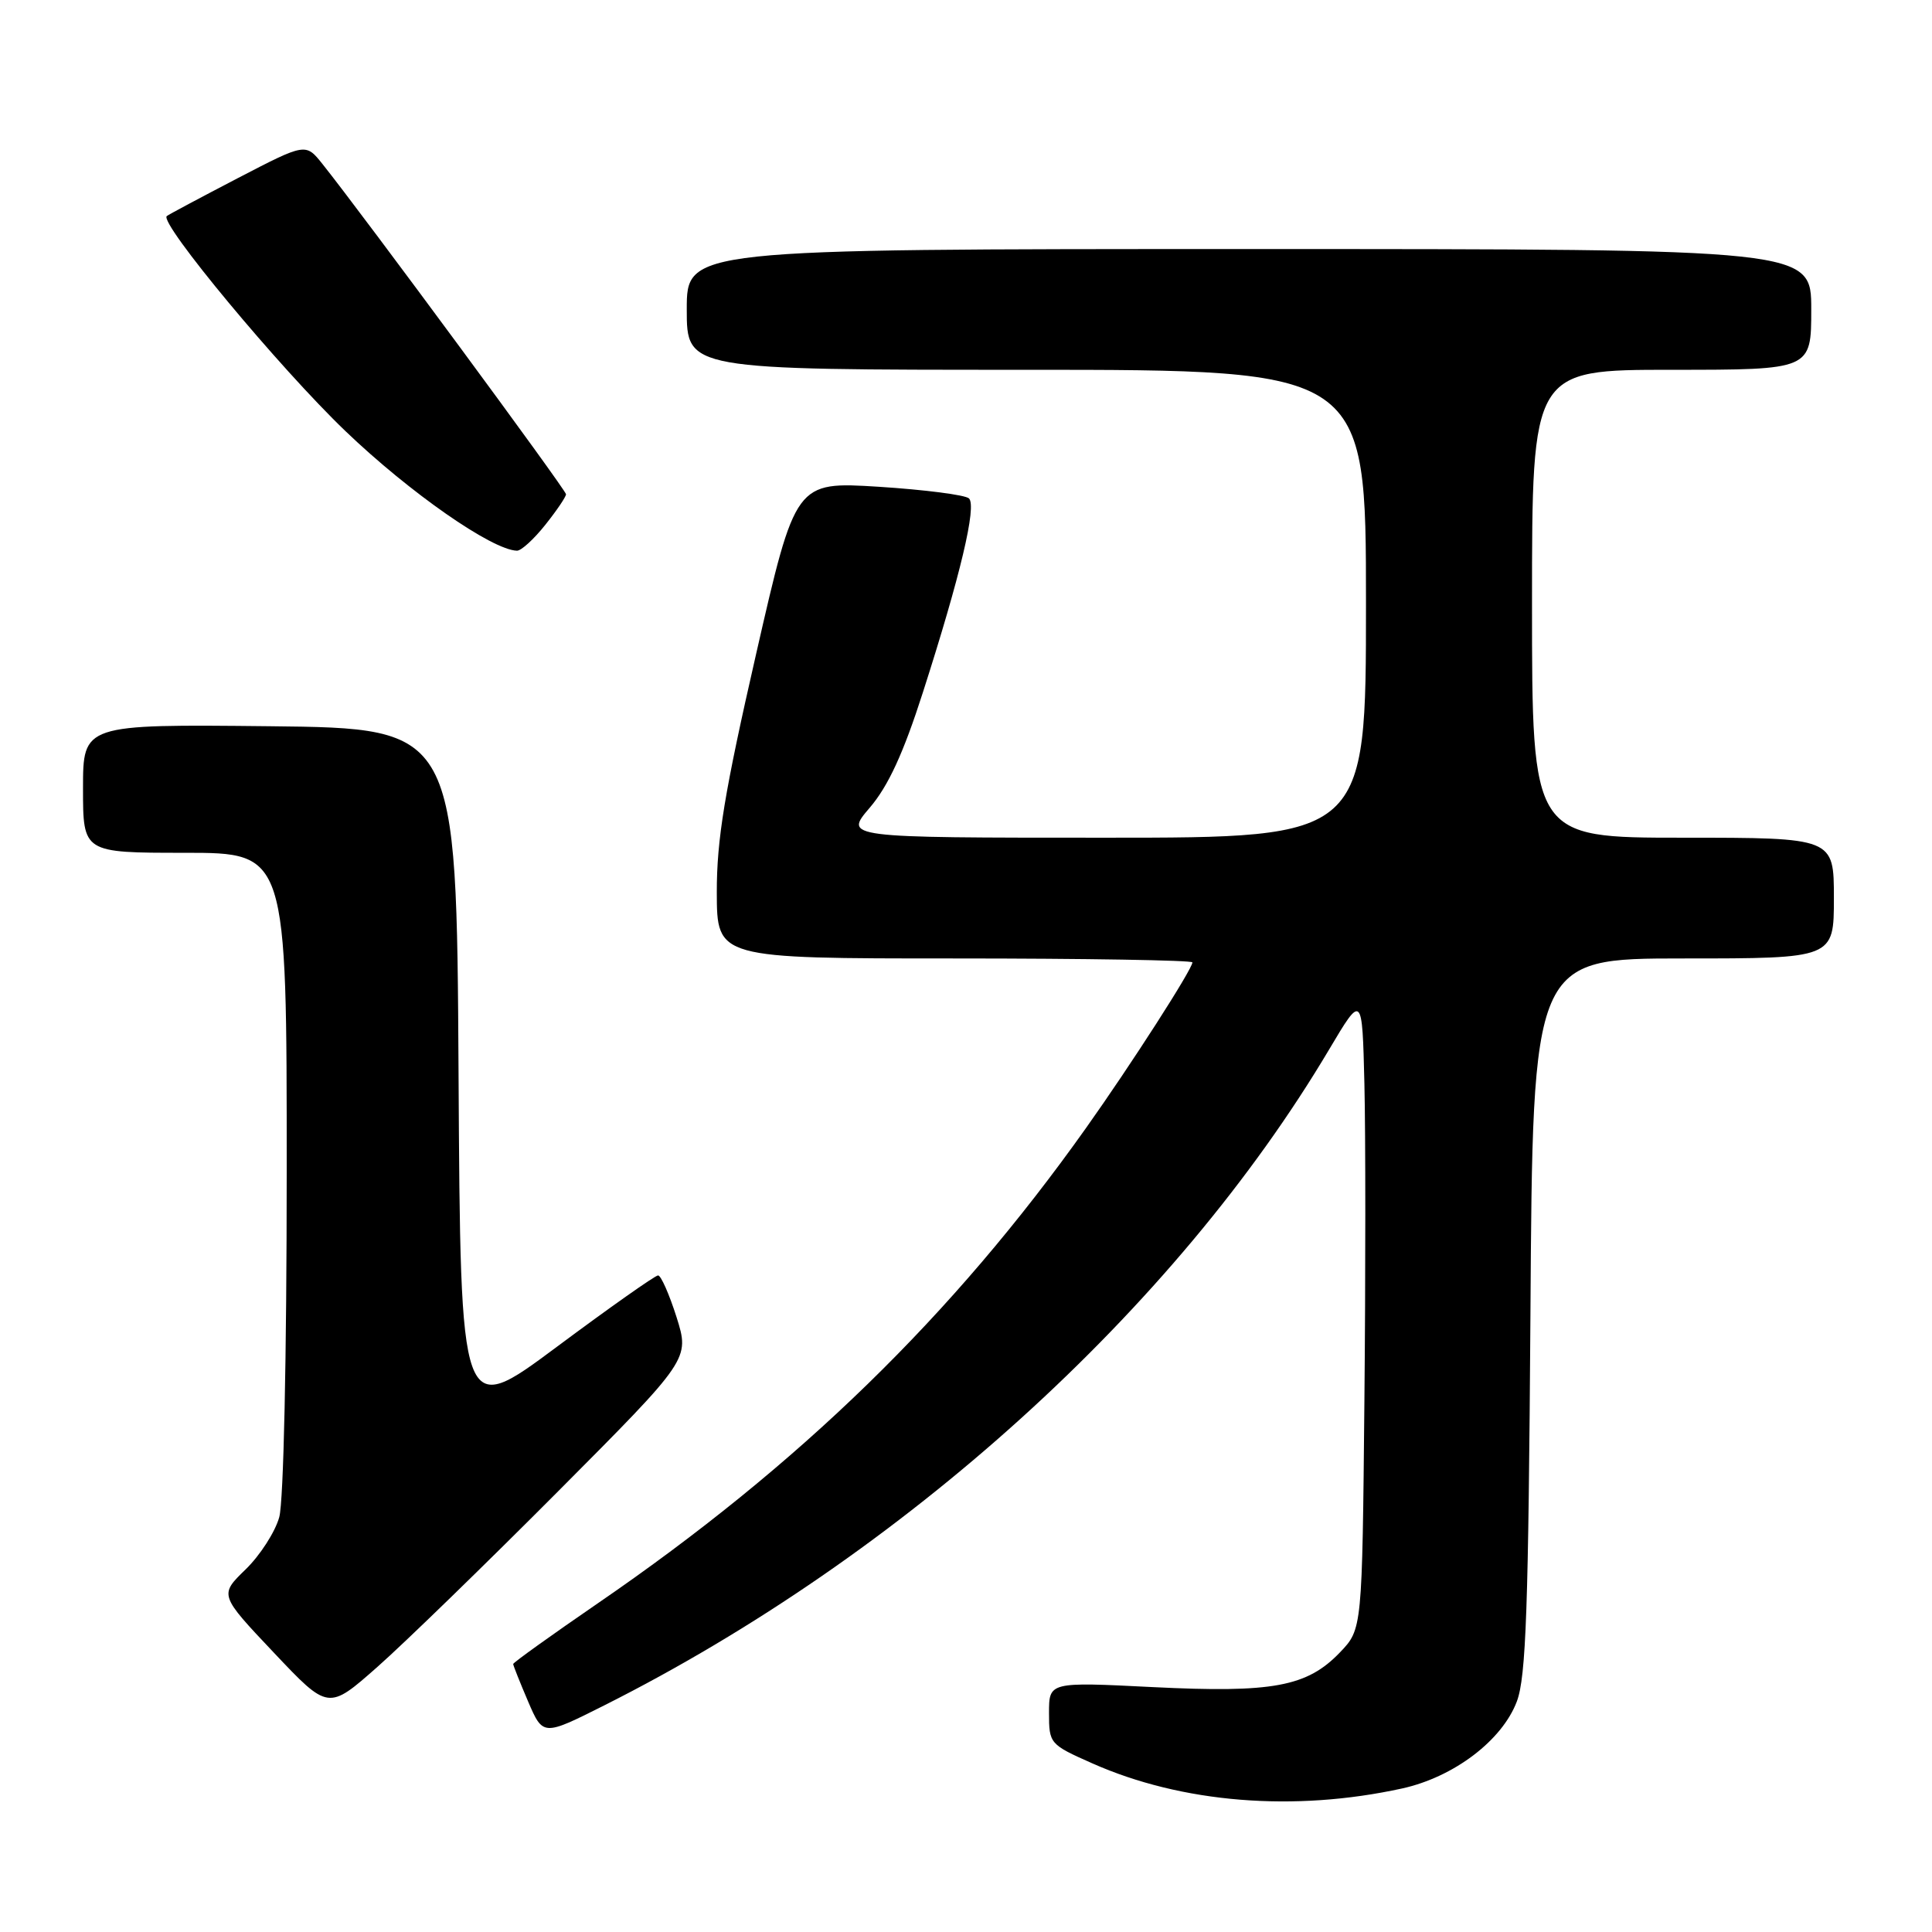 <?xml version="1.0" encoding="UTF-8" standalone="no"?>
<!DOCTYPE svg PUBLIC "-//W3C//DTD SVG 1.1//EN" "http://www.w3.org/Graphics/SVG/1.1/DTD/svg11.dtd" >
<svg xmlns="http://www.w3.org/2000/svg" xmlns:xlink="http://www.w3.org/1999/xlink" version="1.1" viewBox="0 0 256 256">
 <g >
 <path fill="currentColor"
d=" M 185.79 236.98 C 192.64 235.47 199.04 230.62 200.99 225.45 C 202.21 222.20 202.53 213.11 202.79 174.25 C 203.09 127.00 203.09 127.00 223.05 127.00 C 243.00 127.00 243.00 127.00 243.00 119.00 C 243.00 111.00 243.00 111.00 223.00 111.00 C 203.00 111.00 203.00 111.00 203.00 80.00 C 203.00 49.00 203.00 49.00 221.50 49.00 C 240.00 49.00 240.00 49.00 240.00 41.00 C 240.00 33.00 240.00 33.00 165.50 33.00 C 91.00 33.00 91.00 33.00 91.00 41.00 C 91.00 49.00 91.00 49.00 136.00 49.00 C 181.00 49.00 181.00 49.00 181.00 80.00 C 181.00 111.00 181.00 111.00 146.42 111.00 C 111.84 111.00 111.84 111.00 115.25 107.02 C 117.69 104.17 119.70 99.82 122.28 91.77 C 127.27 76.23 129.45 67.04 128.39 66.04 C 127.90 65.58 122.53 64.89 116.45 64.50 C 105.41 63.81 105.41 63.81 100.19 86.65 C 96.00 104.97 94.97 111.24 94.98 118.25 C 95.00 127.00 95.00 127.00 126.50 127.00 C 143.82 127.00 158.00 127.24 158.00 127.52 C 158.00 128.41 149.87 141.07 143.88 149.50 C 126.26 174.32 105.91 194.13 79.25 212.42 C 73.06 216.67 68.00 220.30 68.00 220.49 C 68.00 220.68 68.89 222.91 69.97 225.44 C 71.95 230.05 71.95 230.05 80.07 225.97 C 119.65 206.06 155.67 173.48 176.10 139.09 C 180.50 131.68 180.50 131.68 180.79 143.59 C 180.95 150.14 180.95 169.08 180.79 185.69 C 180.50 215.87 180.50 215.87 177.55 218.95 C 173.19 223.50 168.64 224.34 152.75 223.55 C 139.00 222.86 139.00 222.86 139.00 226.98 C 139.00 231.04 139.09 231.15 144.75 233.66 C 156.61 238.92 171.46 240.12 185.79 236.98 Z  M 73.95 197.61 C 91.39 180.09 91.39 180.09 89.65 174.54 C 88.68 171.49 87.58 169.00 87.20 169.00 C 86.81 169.00 80.76 173.27 73.76 178.48 C 61.02 187.96 61.02 187.96 60.76 142.23 C 60.50 96.50 60.50 96.50 35.75 96.23 C 11.00 95.97 11.00 95.97 11.00 104.48 C 11.00 113.00 11.00 113.00 24.50 113.00 C 38.00 113.00 38.00 113.00 37.99 155.25 C 37.99 179.89 37.58 198.98 37.00 201.04 C 36.46 202.99 34.45 206.11 32.54 207.96 C 29.06 211.34 29.06 211.34 36.28 218.98 C 43.50 226.62 43.50 226.62 50.00 220.88 C 53.58 217.72 64.35 207.25 73.95 197.61 Z  M 72.25 69.55 C 73.76 67.66 75.00 65.83 75.00 65.49 C 75.00 64.93 48.13 28.49 42.72 21.72 C 40.50 18.94 40.50 18.94 31.50 23.61 C 26.55 26.19 22.32 28.44 22.10 28.63 C 21.05 29.51 37.04 48.75 45.77 57.12 C 54.25 65.25 65.20 72.89 68.50 72.97 C 69.05 72.99 70.74 71.45 72.25 69.55 Z "/>
</g>
</svg>